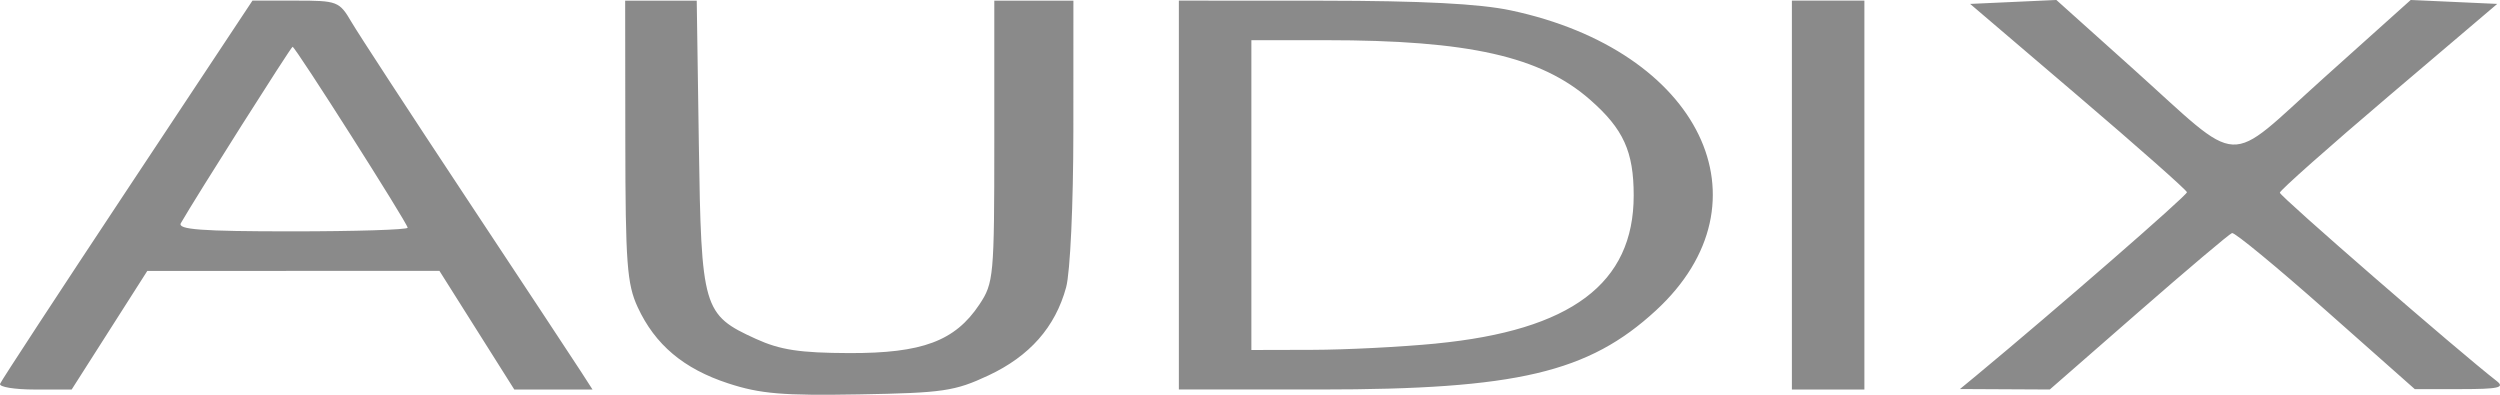 <?xml version="1.0" encoding="UTF-8" standalone="no"?>
<!-- Created with Inkscape (http://www.inkscape.org/) -->

<svg
   width="162.489mm"
   height="25.659mm"
   viewBox="0 0 162.489 25.659"
   version="1.1"
   id="svg1"
   xml:space="preserve"
   inkscape:version="1.3 (0e150ed, 2023-07-21)"
   sodipodi:docname="sposors.svg"
   inkscape:export-filename="../../repos/bridgetownbluegrass.com/public/images/sponsors/audix.svg"
   inkscape:export-xdpi="300"
   inkscape:export-ydpi="300"
   xmlns:inkscape="http://www.inkscape.org/namespaces/inkscape"
   xmlns:sodipodi="http://sodipodi.sourceforge.net/DTD/sodipodi-0.dtd"
   xmlns="http://www.w3.org/2000/svg"
   xmlns:svg="http://www.w3.org/2000/svg"><sodipodi:namedview
     id="namedview1"
     pagecolor="#ffffff"
     bordercolor="#000000"
     borderopacity="0.25"
     inkscape:showpageshadow="2"
     inkscape:pageopacity="0.0"
     inkscape:pagecheckerboard="0"
     inkscape:deskcolor="#d1d1d1"
     inkscape:document-units="mm"
     inkscape:zoom="0.36285714"
     inkscape:cx="749.6063"
     inkscape:cy="1343.5039"
     inkscape:window-width="1680"
     inkscape:window-height="968"
     inkscape:window-x="2120"
     inkscape:window-y="25"
     inkscape:window-maximized="0"
     inkscape:current-layer="layer1" /><defs
     id="defs1" /><g
     inkscape:label="Layer 1"
     inkscape:groupmode="layer"
     id="layer1"
     transform="translate(-212.321,-377.134)"><path
       style="fill:#8a8a8a;fill-opacity:1;stroke-width:1"
       d="m 259.65,402.051 c -2.896,-0.948 -4.753,-2.511 -5.883,-4.954 -0.693,-1.496 -0.795,-2.872 -0.803,-10.818 l -0.01,-9.104 h 2.326 2.326 l 0.137,9.339 c 0.157,10.696 0.269,11.079 3.708,12.645 1.579,0.719 2.853,0.913 6.069,0.924 4.742,0.015 6.873,-0.779 8.456,-3.156 0.931,-1.398 0.97,-1.816 0.97,-10.604 v -9.148 h 2.571 2.571 l -0.003,8.461 c -9.4e-4,4.78 -0.206,9.207 -0.471,10.175 -0.706,2.586 -2.37,4.471 -5.051,5.726 -2.184,1.022 -2.947,1.134 -8.4,1.23 -4.96,0.088 -6.433,-0.035 -8.514,-0.717 z m -47.325,0.03 c 0.078,-0.204 3.802,-5.891 8.274,-12.639 l 8.131,-12.268 h 2.809 c 2.716,0 2.836,0.045 3.626,1.392 0.449,0.766 3.817,5.923 7.483,11.461 3.666,5.537 7.007,10.598 7.425,11.246 l 0.759,1.178 h -2.542 -2.542 l -2.433,-3.856 -2.433,-3.856 -9.494,0.002 -9.494,0.002 -2.458,3.854 -2.458,3.854 h -2.397 c -1.319,0 -2.333,-0.167 -2.255,-0.371 z m 26.491,-10.147 c 0,-0.277 -7.301,-11.76 -7.478,-11.76 -0.101,0 -6.309,9.799 -7.261,11.461 -0.24,0.419 1.32,0.536 7.216,0.536 4.138,0 7.523,-0.106 7.523,-0.236 z m 50.126,-2.121 v -12.639 l 9.318,0.005 c 6.475,0.005 10.212,0.197 12.247,0.628 12.337,2.614 17.098,12.448 9.443,19.504 -4.386,4.043 -9.036,5.138 -21.825,5.138 h -9.183 z m 16.709,9.649 c 8.792,-0.858 12.853,-3.898 12.853,-9.621 0,-2.857 -0.665,-4.321 -2.826,-6.218 -3.217,-2.824 -7.885,-3.877 -17.192,-3.877 h -4.831 v 10.068 10.068 l 3.963,-0.01 c 2.18,-0.005 5.794,-0.19 8.033,-0.408 z m 23.135,-9.649 v -12.639 h 2.356 2.356 v 12.639 12.639 h -2.356 -2.356 z m 11.996,11.722 c 5.18,-4.294 13.704,-11.712 13.681,-11.907 -0.015,-0.134 -3.193,-2.943 -7.06,-6.242 l -7.032,-5.998 2.802,-0.128 2.802,-0.128 4.919,4.412 c 7.334,6.577 5.939,6.508 12.511,0.613 l 5.601,-5.025 2.812,0.127 2.812,0.128 -7.059,5.998 c -3.883,3.299 -7.065,6.122 -7.071,6.273 -0.01,0.223 11.595,10.301 14.097,12.243 0.547,0.425 0.113,0.522 -2.327,0.523 l -2.999,9.4e-4 -5.784,-5.122 c -3.181,-2.817 -5.924,-5.077 -6.095,-5.022 -0.171,0.055 -2.905,2.365 -6.077,5.134 l -5.766,5.034 -2.92,-0.015 -2.92,-0.015 z"
       id="path2"
       sodipodi:nodetypes="csscccsscsscccscssccsscsssscccccccccsssssssssccccsscccssscccccccccccccccccscccsscccscsscssscccc" /></g></svg>
